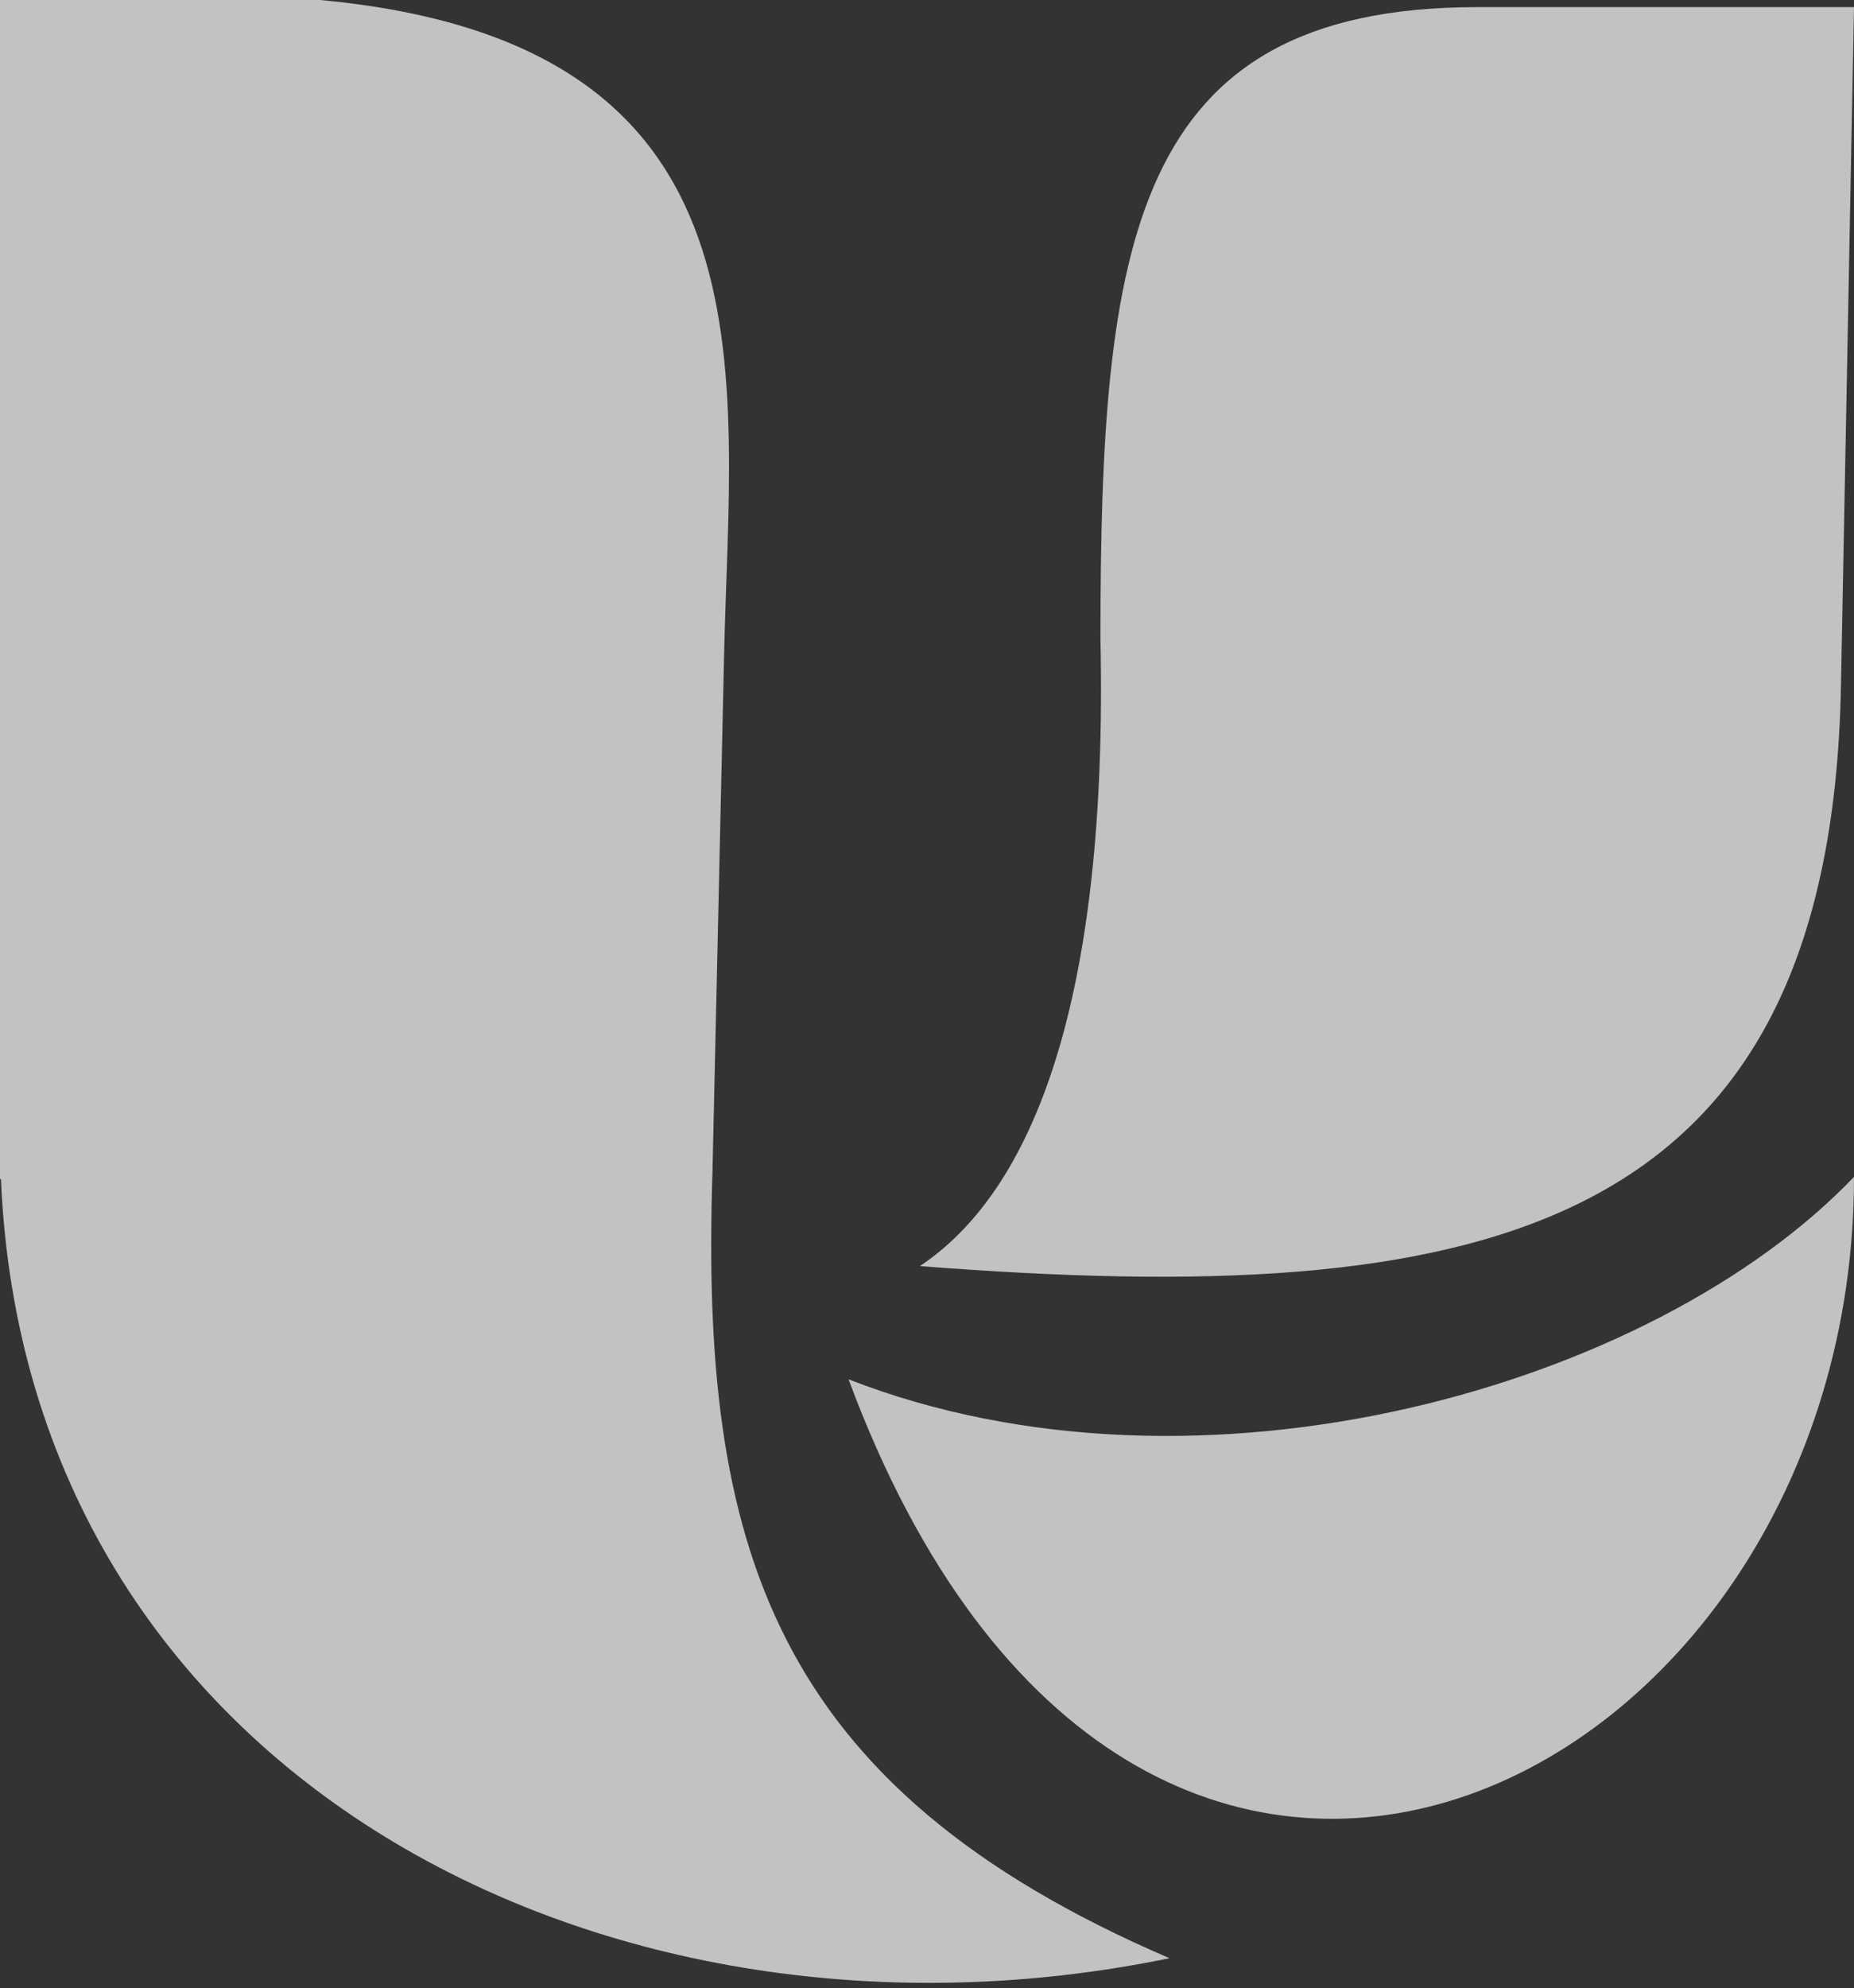 <svg width="97" height="104" viewBox="0 0 97 104" fill="none" xmlns="http://www.w3.org/2000/svg">
<rect x="0" y="0" width="97" height="104" fill="#333333" stroke="none"/>
<g opacity="0.7">
<path fill-rule="evenodd" clip-rule="evenodd" d="M61.185 102.425C40.277 93.441 36.644 80.73 37.276 61.295C37.29 60.756 37.63 45.629 37.886 34.194C38.212 19.456 40.972 2.246 16.744 0H0V61.67H0.05C1.376 93.016 31.898 108.469 61.185 102.425Z" fill="white"/>
<path fill-rule="evenodd" clip-rule="evenodd" d="M57.574 33.359C57.987 52.39 54.039 62.288 48.127 66.224C77.422 68.504 95.762 64.787 96.317 35.901L97 0.373H77.287C59.083 0.373 57.589 12.919 57.574 33.359Z" fill="white"/>
<path fill-rule="evenodd" clip-rule="evenodd" d="M44.396 72.146C59.38 112.562 97 93.688 97 61.558C86.465 72.582 62.753 79.31 44.396 72.146Z" fill="white"/>
</g>
</svg>

